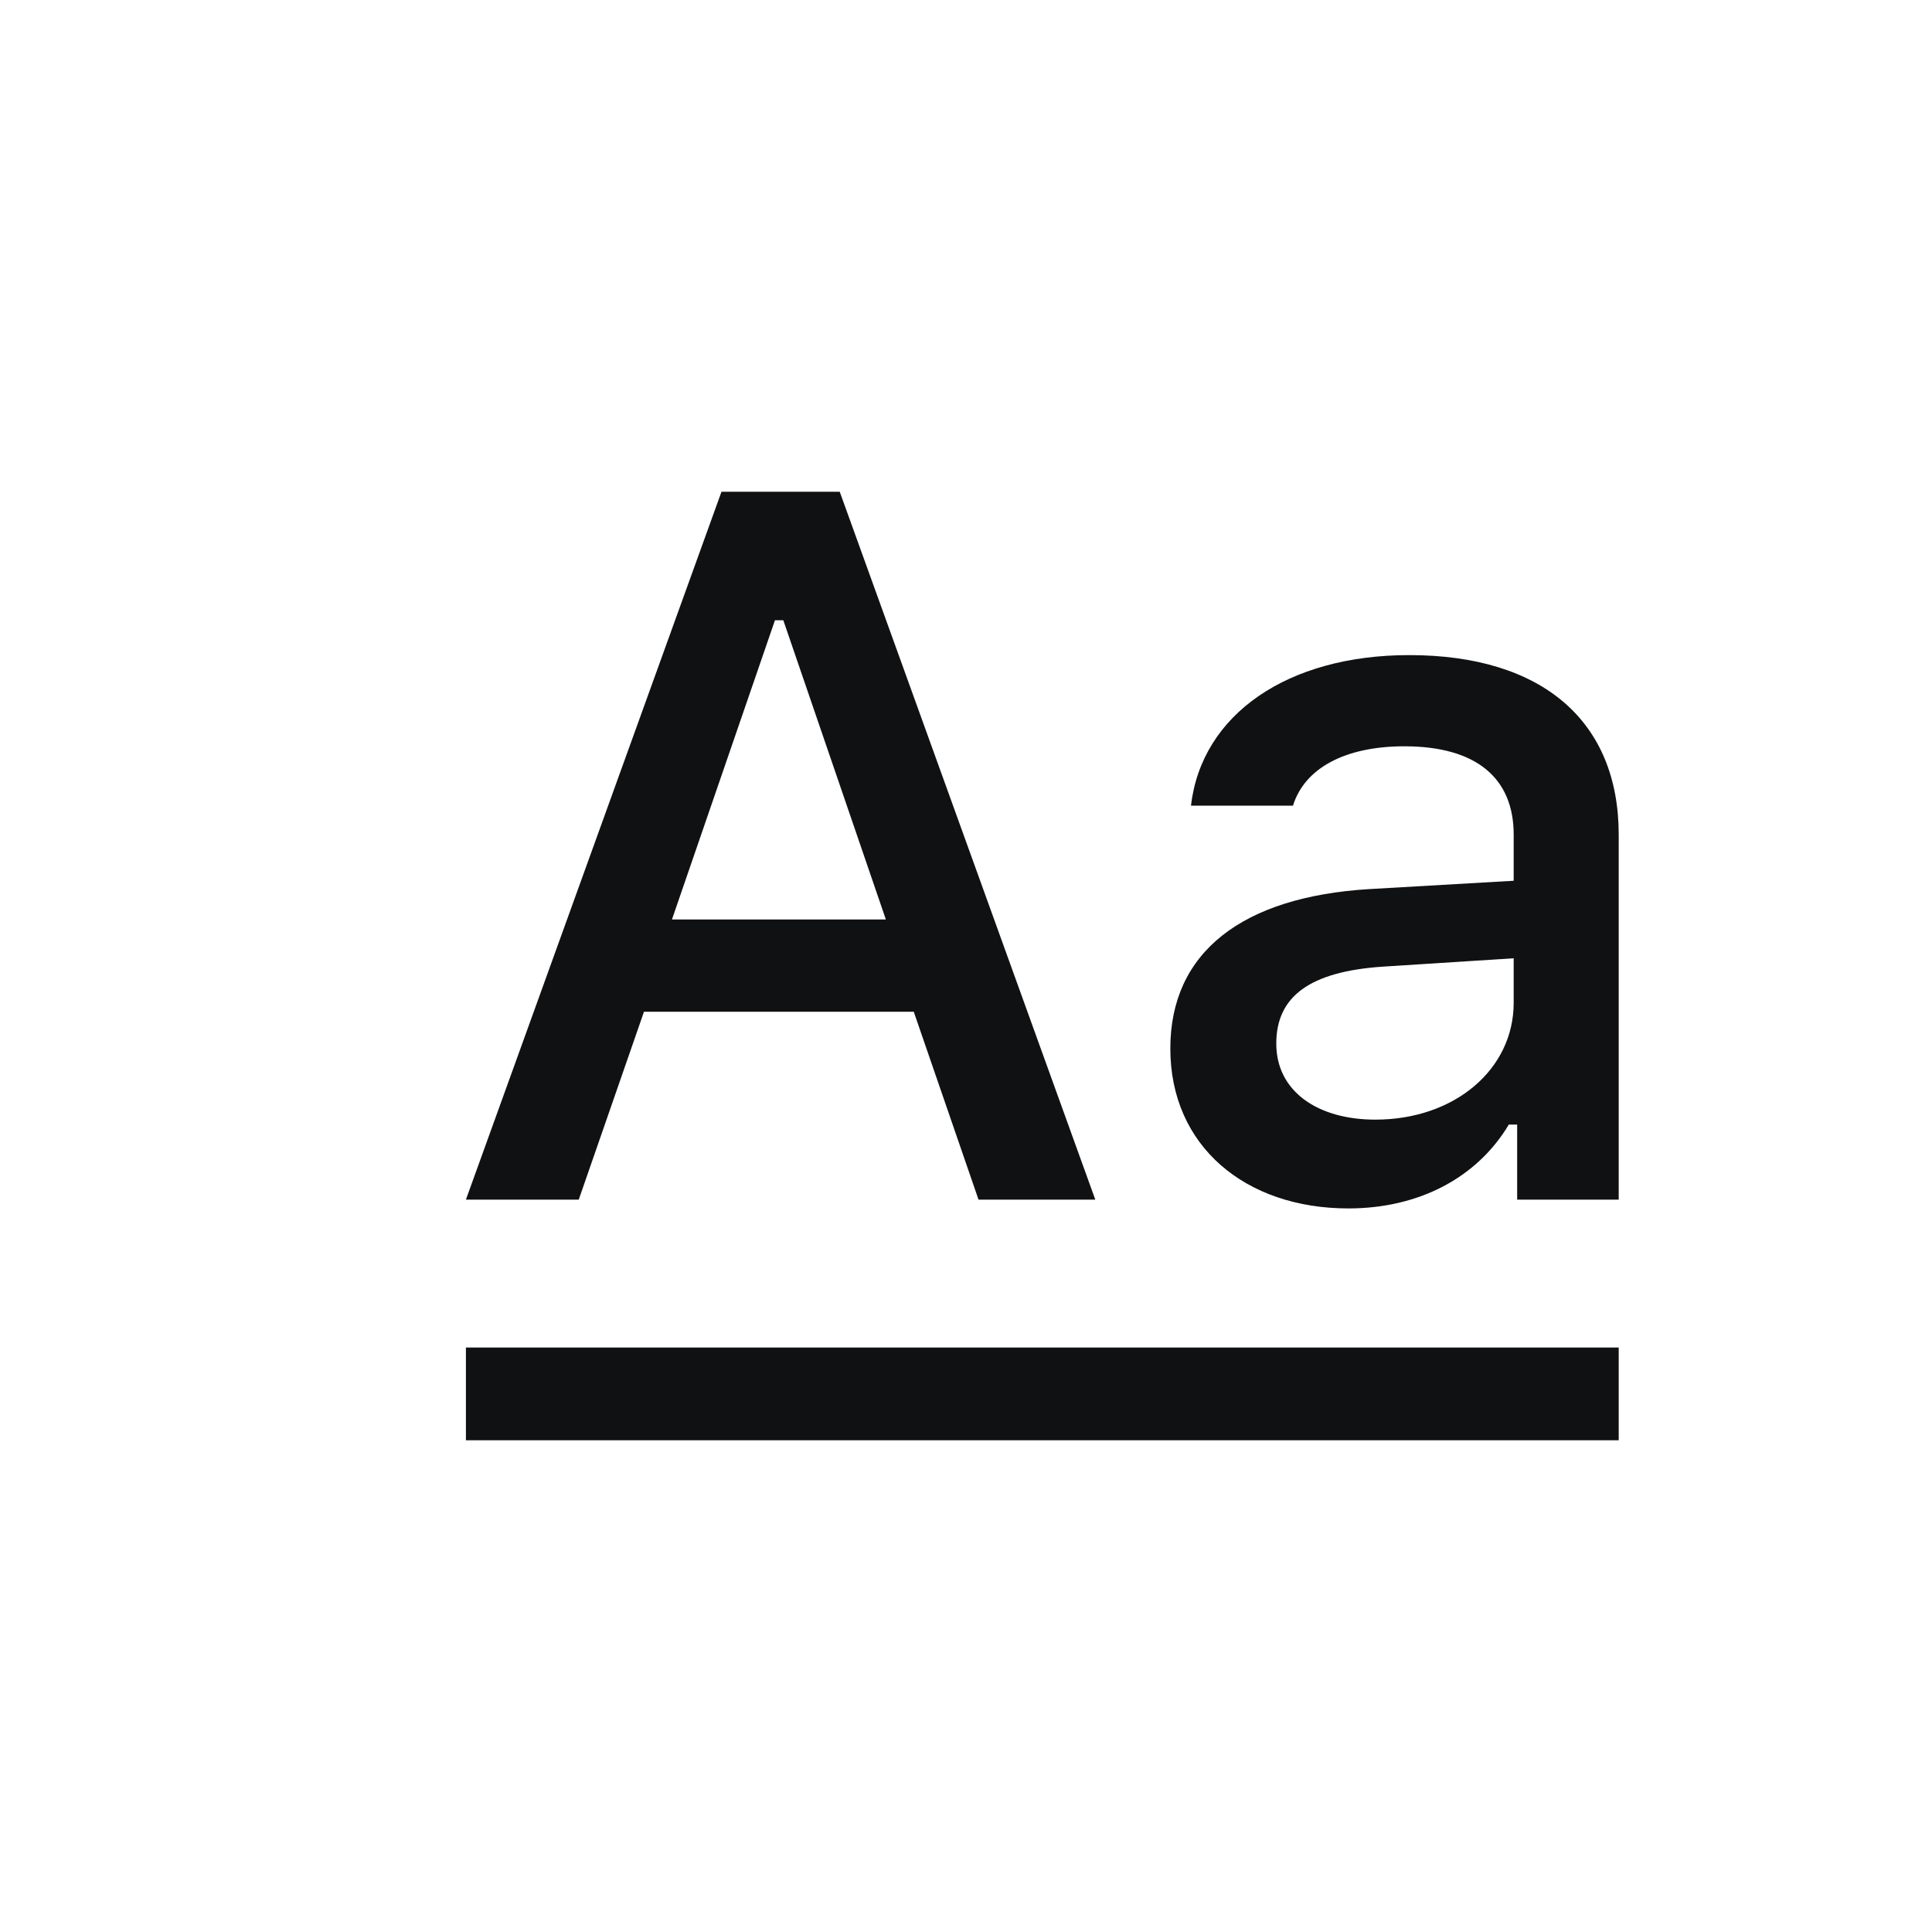 <svg width="25" height="25" viewBox="0 0 25 25" fill="none" xmlns="http://www.w3.org/2000/svg">
<path d="M12.662 15.523H14.173L10.866 6.363H9.336L6.029 15.523H7.489L8.333 13.092H11.824L12.662 15.523ZM10.028 8.026H10.136L11.463 11.898H8.695L10.028 8.026Z" fill="#101112"/>
<path d="M17.797 14.488C17.055 14.488 16.515 14.126 16.515 13.504C16.515 12.895 16.947 12.571 17.899 12.508L19.587 12.4V12.977C19.587 13.834 18.826 14.488 17.797 14.488ZM17.448 15.637C18.356 15.637 19.111 15.243 19.524 14.552H19.632V15.523H20.946V10.8C20.946 9.34 19.968 8.477 18.235 8.477C16.668 8.477 15.55 9.239 15.411 10.425H16.731C16.883 9.937 17.41 9.657 18.172 9.657C19.105 9.657 19.587 10.07 19.587 10.8V11.397L17.715 11.505C16.071 11.606 15.144 12.323 15.144 13.568C15.144 14.831 16.115 15.637 17.448 15.637Z" fill="#101112"/>
<path fill-rule="evenodd" clip-rule="evenodd" d="M20.946 18.637L6.029 18.637V17.437L20.946 17.437V18.637Z" fill="#101112"/>
</svg>
